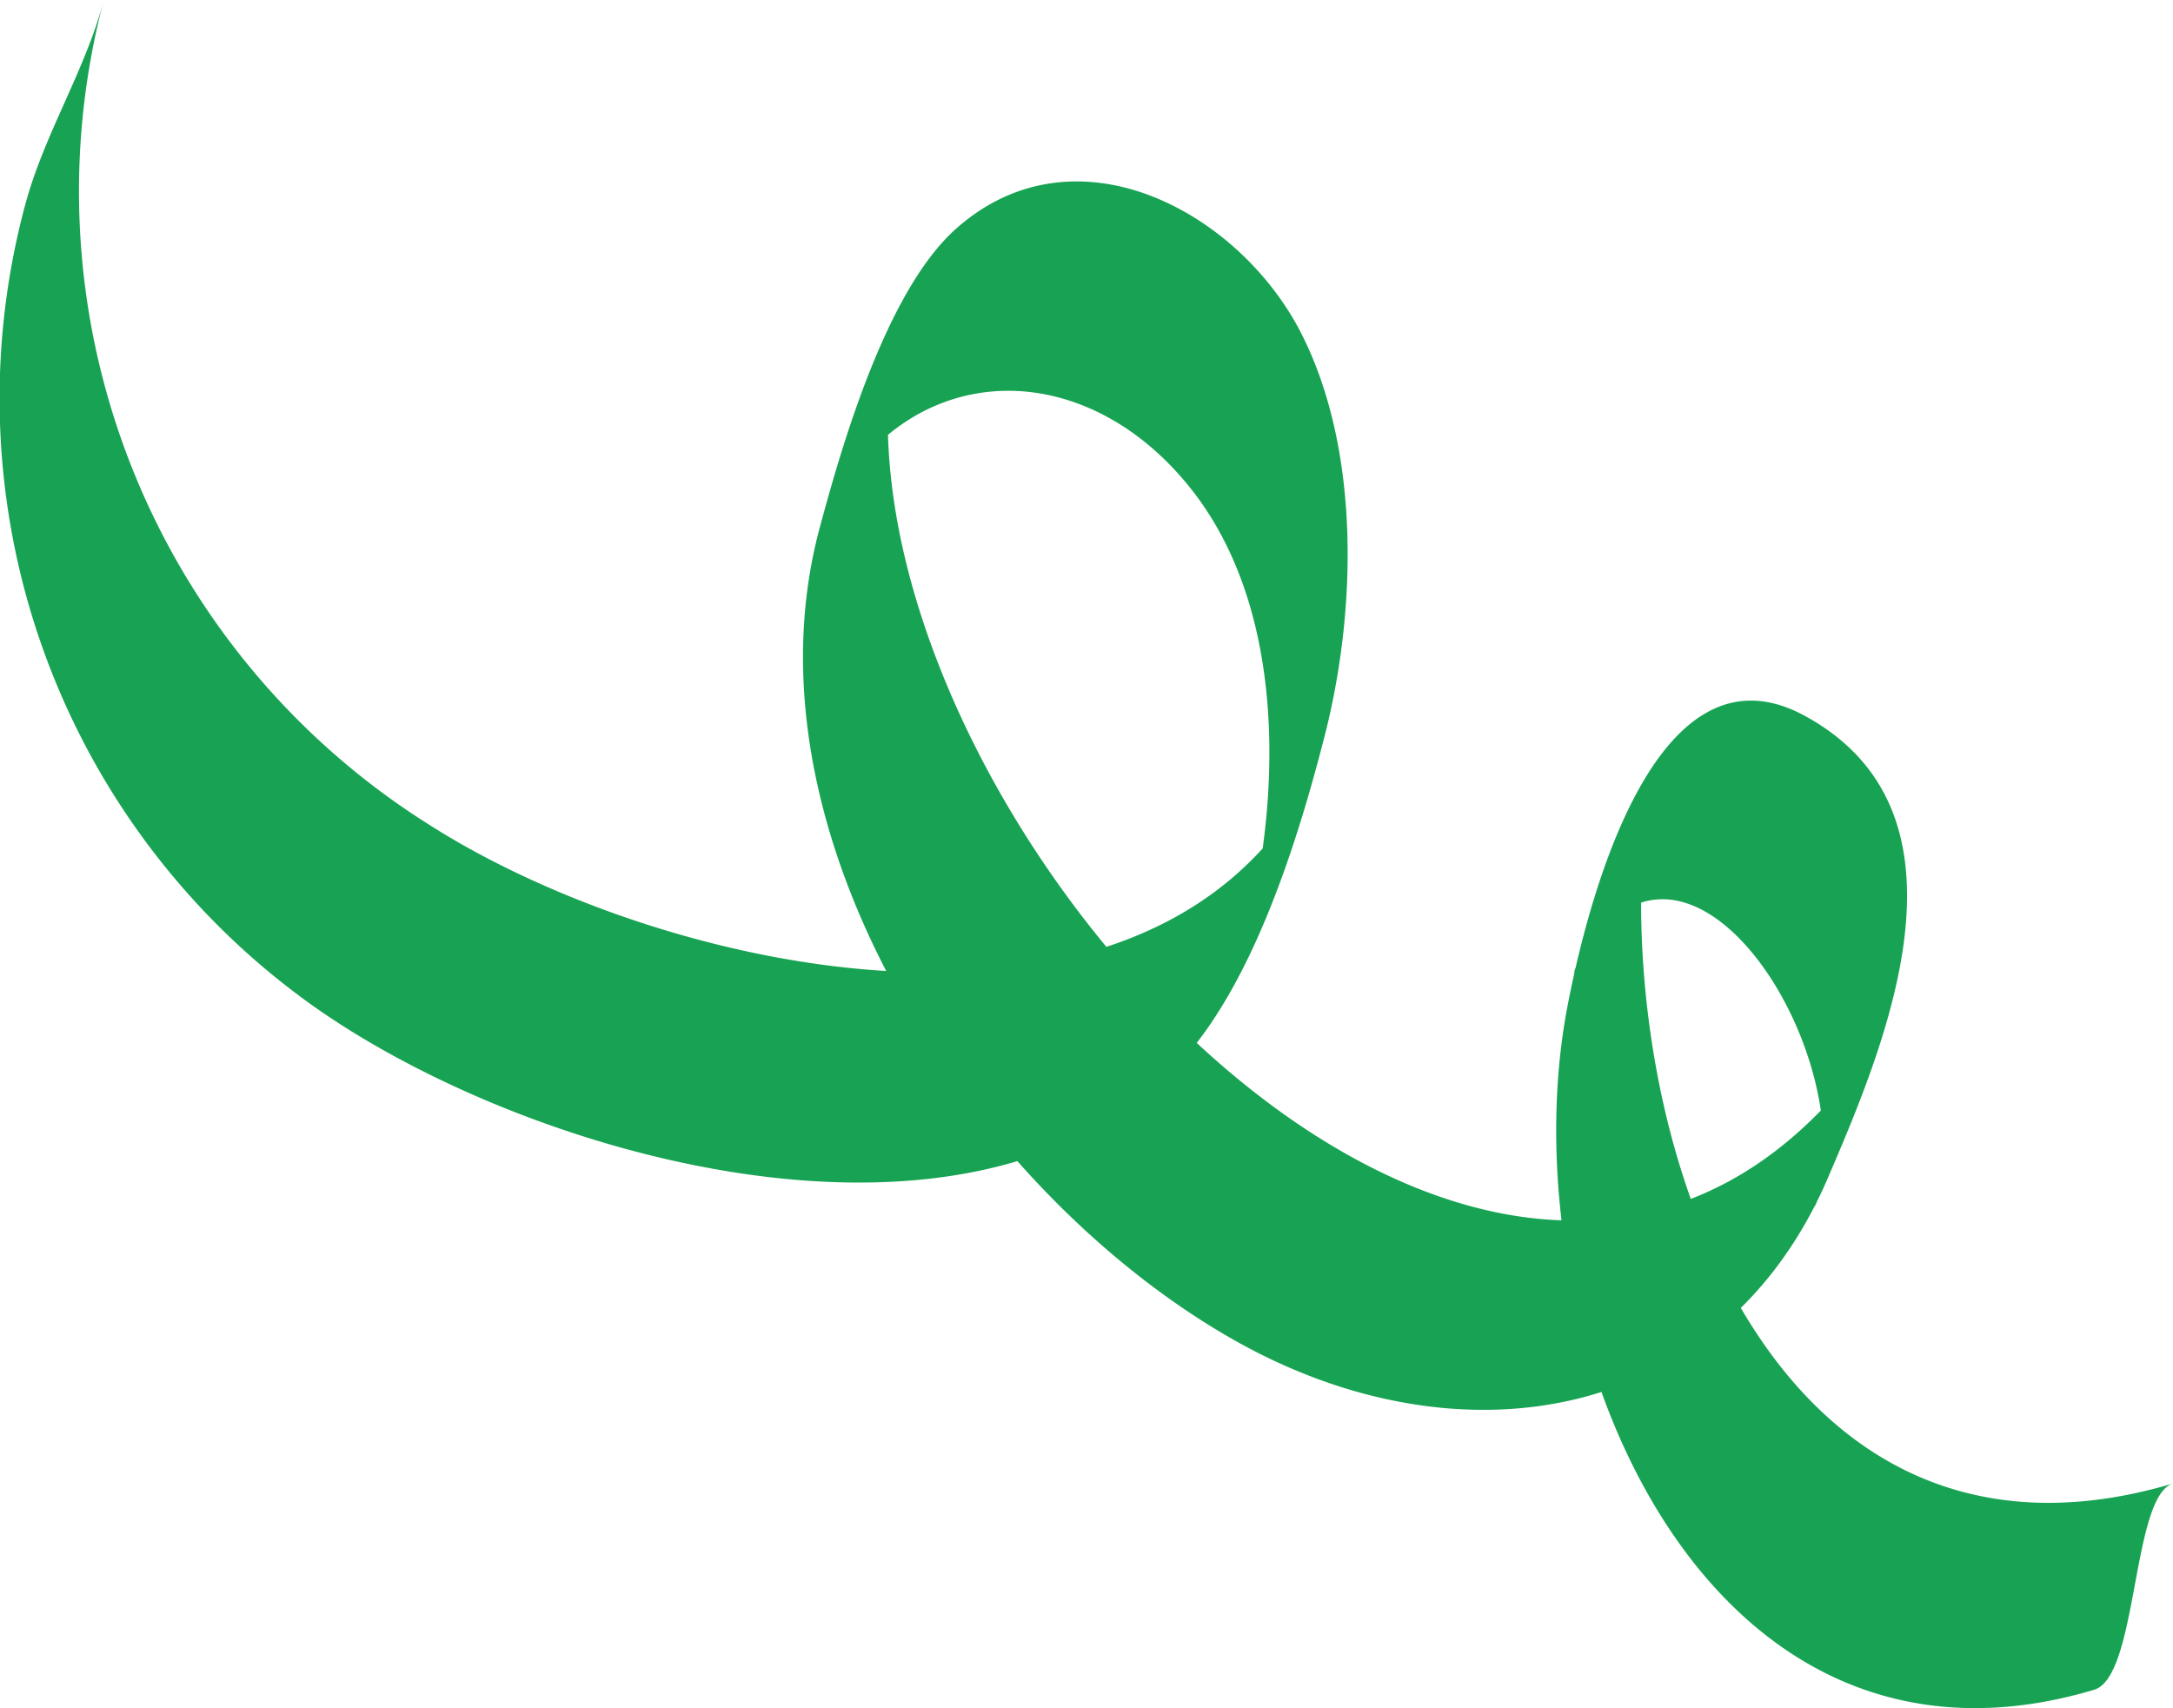 <svg xmlns="http://www.w3.org/2000/svg" width="66.64" height="52.384" viewBox="0 0 66.64 52.384">
  <path id="path166" d="M18.616-148.256a22.853,22.853,0,0,0,8.365,24.172c6.446,4.862,20.608,9.035,27.052,2.1,2.264-2.438,3.631-6.842,4.449-10.041.98-3.838,1.1-8.746-.714-12.324-1.894-3.733-6.91-6.471-10.575-3.236-2.121,1.868-3.483,6.521-4.2,9.191-2.527,9.4,4.732,20.386,12.7,24.9,6.923,3.925,14.983,2.578,18.224-4.978,1.8-4.191,4.744-11.2-.725-14.166-4.466-2.421-6.568,5.319-7.256,8.862-1.91,9.821,3.934,24.651,16.141,21.012,1.356-.4,1.144-5.944,2.422-6.327-12.994,3.871-17.663-12.048-15.988-21.919q-1.211,3.163-2.422,6.327c3.212-6.619,9.108,2.53,7.386,7.207q1.046-2.695,2.09-5.391C64.3-105.94,42.1-130.67,45.415-144.723q-1.186,3.109-2.371,6.219c2.359-5.129,7.935-5.379,11.332-1.094,3.221,4.055,2.769,10.665,1.208,15.294q1.195-3.107,2.387-6.212c-5.033,9.062-19.814,5.795-26.976,1.209a22.942,22.942,0,0,1-9.955-25.277c-.564,2.165-1.856,4.153-2.423,6.328h0" transform="translate(-17.856 154.584)" fill="#17a353"/>
</svg>
